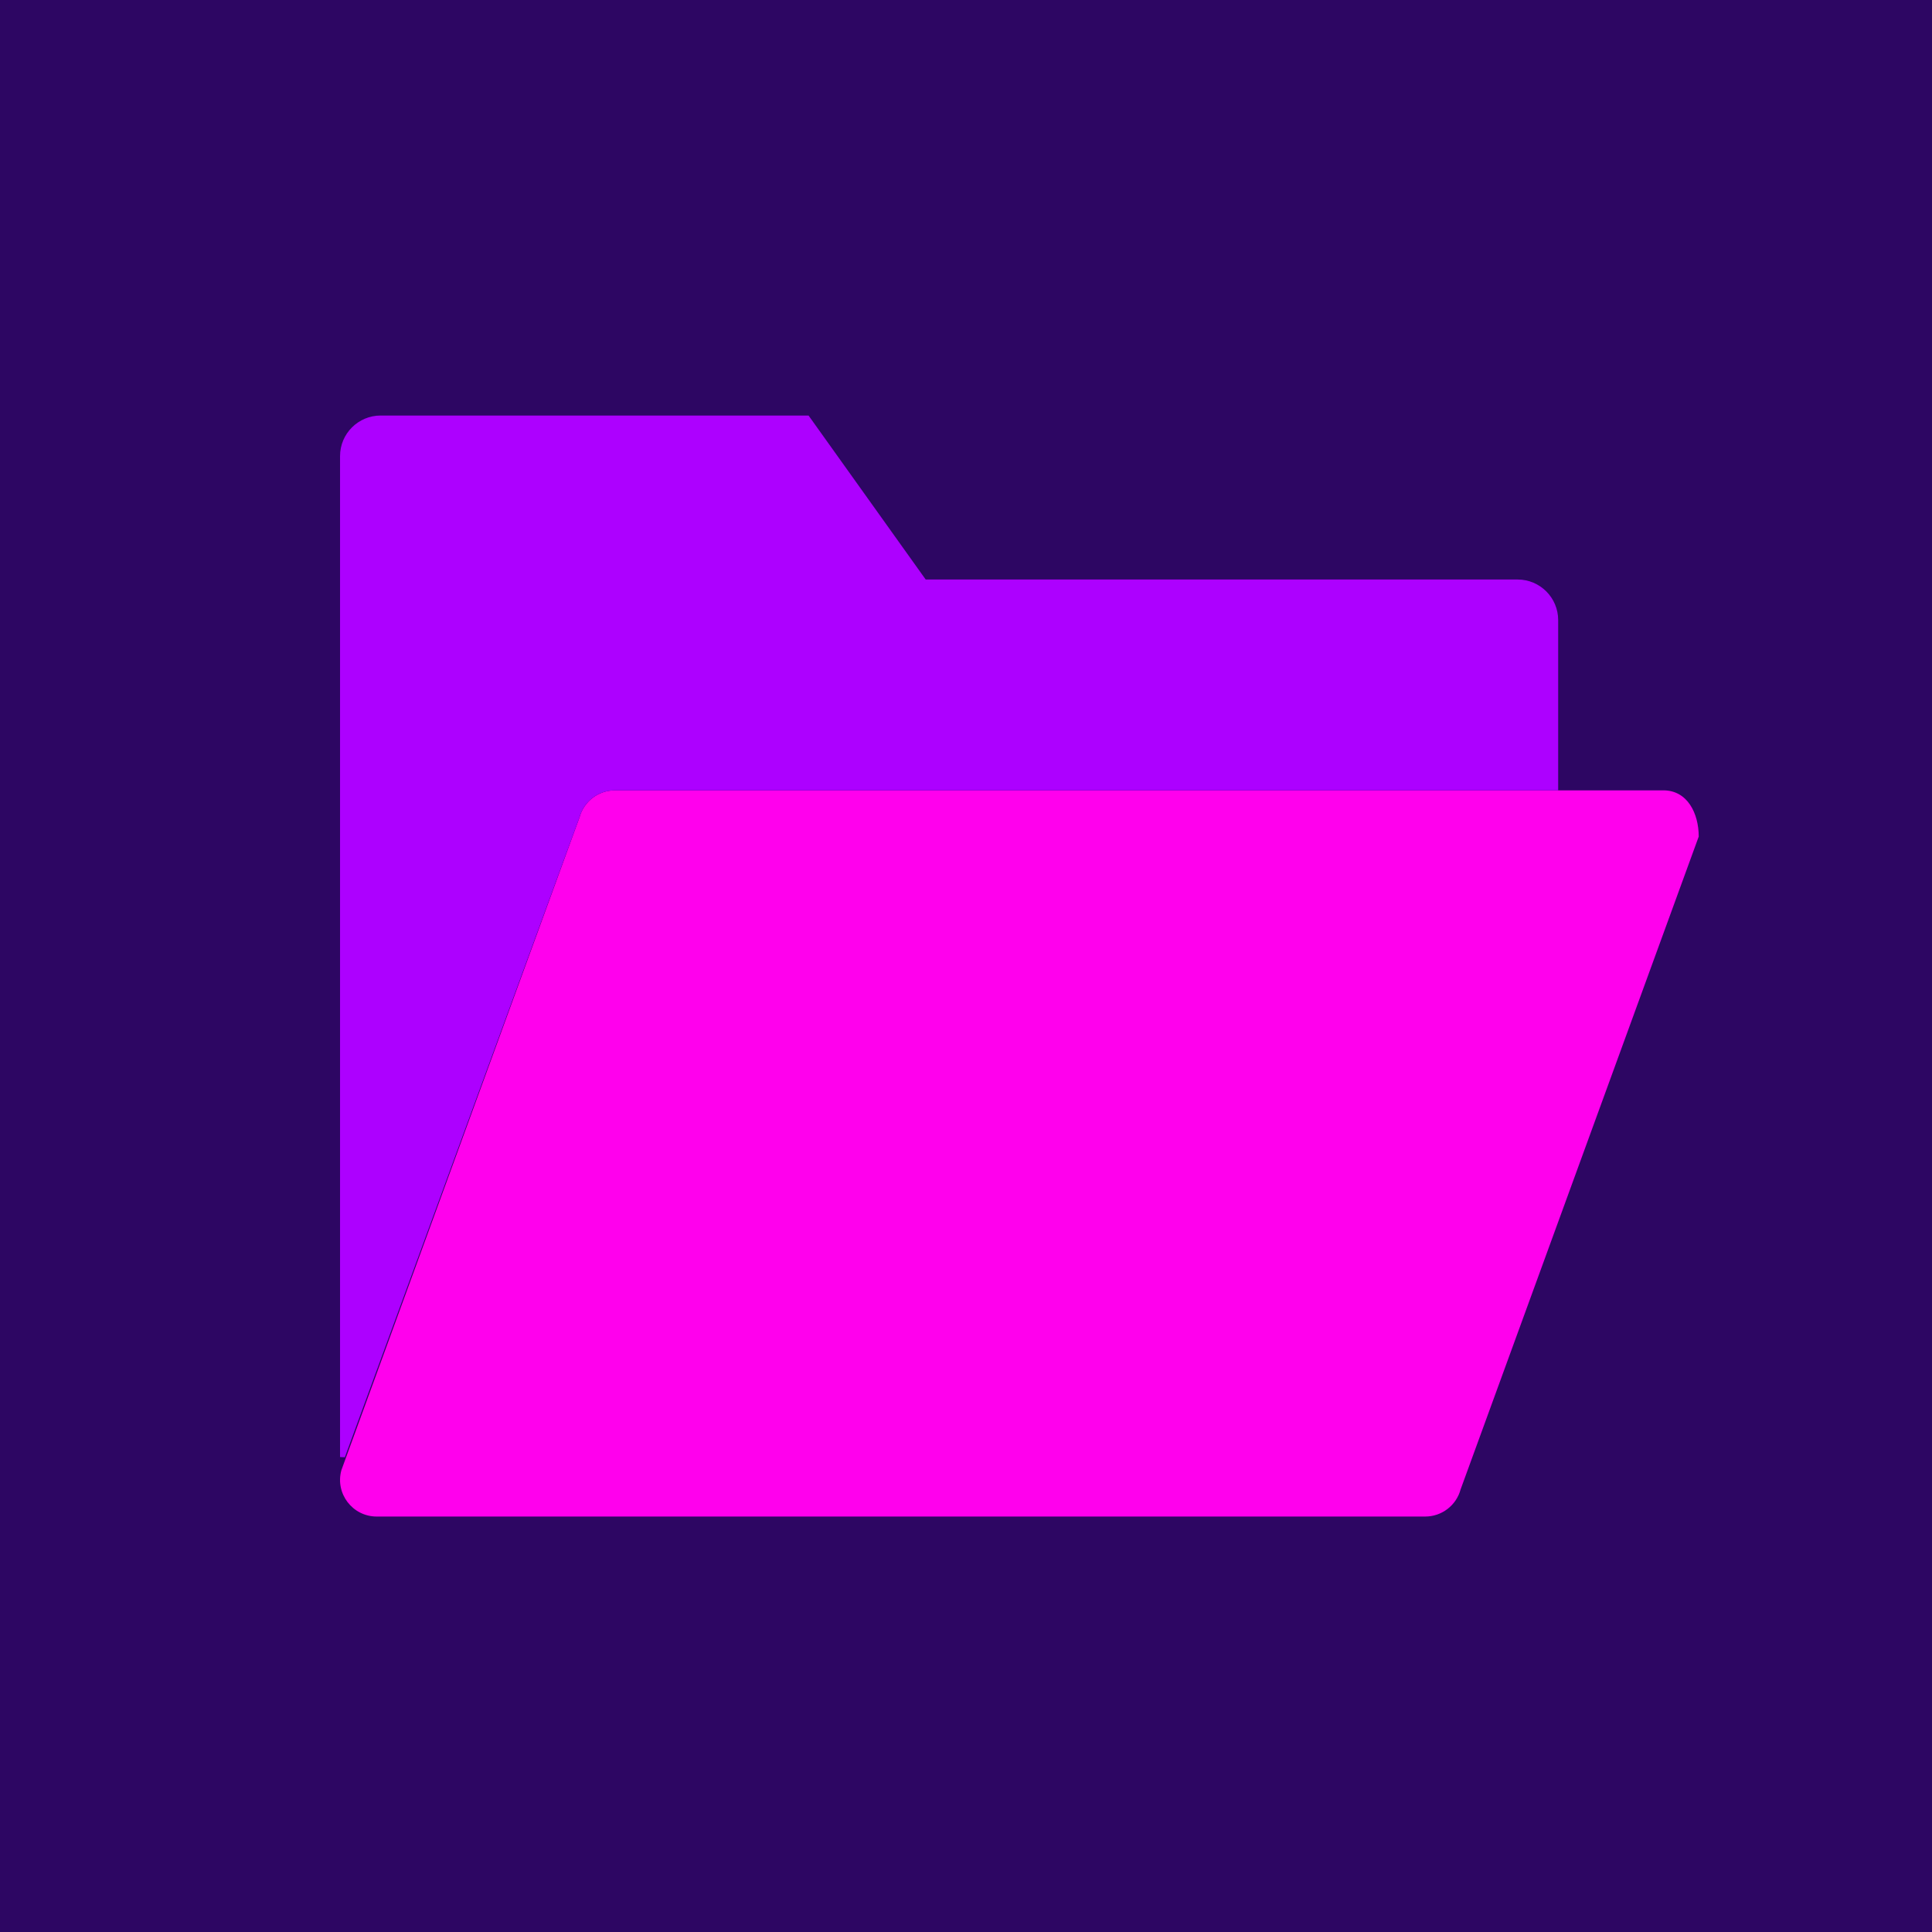 <?xml version="1.0" encoding="UTF-8" standalone="no"?>
<!DOCTYPE svg PUBLIC "-//W3C//DTD SVG 1.1//EN" "http://www.w3.org/Graphics/SVG/1.1/DTD/svg11.dtd">
<svg width="100%" height="100%" viewBox="0 0 512 512" version="1.1" xmlns="http://www.w3.org/2000/svg" xmlns:xlink="http://www.w3.org/1999/xlink" xml:space="preserve" xmlns:serif="http://www.serif.com/" style="fill-rule:evenodd;clip-rule:evenodd;stroke-linejoin:round;stroke-miterlimit:2;">
    <rect x="0" y="0" width="512" height="512" style="fill:rgb(45,6,99);"/>
    <g transform="matrix(6.208,0,0,6.208,90.116,75.978)">
        <path d="M46.324,52.5L1.565,52.5C0.535,52.5 -0.214,51.522 0.055,50.527L10.221,22.656C10.405,21.974 11.024,21.5 11.731,21.5L56.49,21.5C57.52,21.5 58,22.484 58,23.473L47.834,51.344C47.65,52.026 47.031,52.5 46.324,52.5Z" style="fill:rgb(255,0,237);fill-rule:nonzero;"/>
        <path d="M50.268,12.5L25,12.5L20,5.5L1.732,5.5C0.776,5.5 -0,6.275 -0,7.232L-0,49.96C0.069,49.962 0.138,49.966 0.205,49.97L10.22,22.656C10.404,21.973 11.023,21.5 11.73,21.5L52,21.5L52,14.232C52,13.275 51.224,12.5 50.268,12.5Z" style="fill:rgb(173,0,255);fill-rule:nonzero;"/>
    </g>
</svg>
